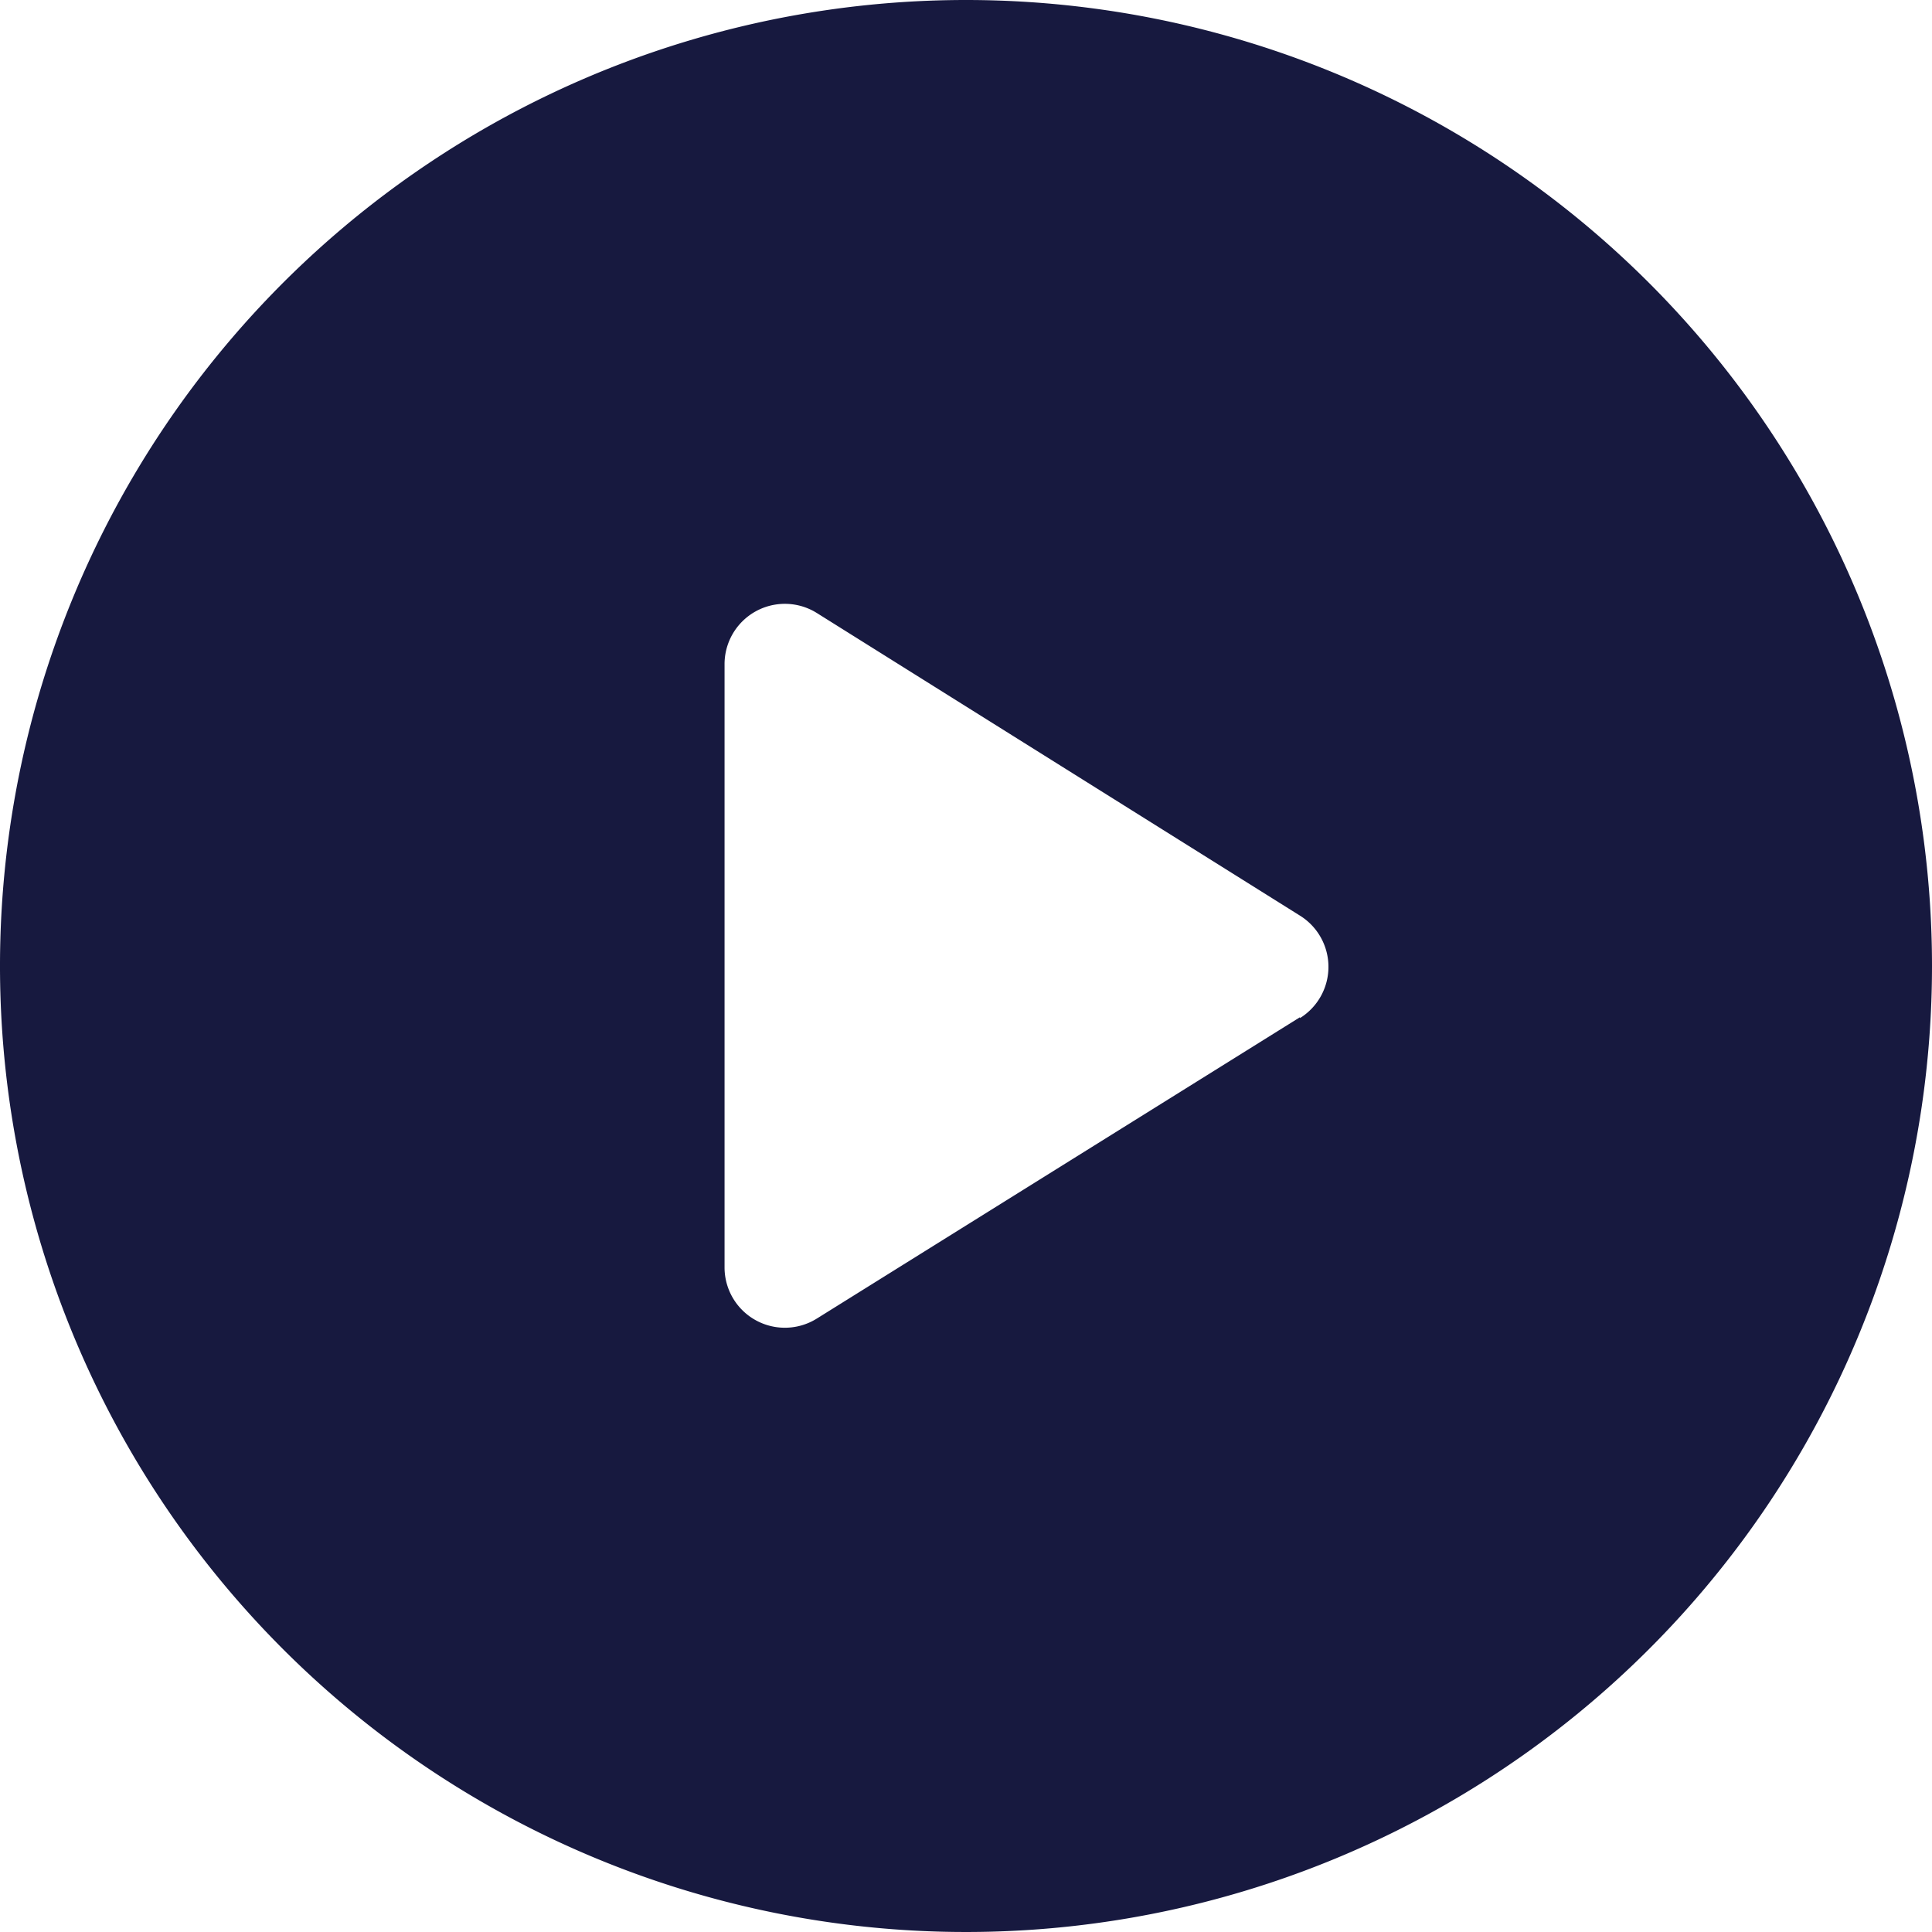 <svg xmlns="http://www.w3.org/2000/svg" width="8.938" height="8.938" viewBox="0 0 8.938 8.938">
  <path id="Path_3750" data-name="Path 3750" d="M4.469,0A4.469,4.469,0,1,0,8.938,4.469,4.469,4.469,0,0,0,4.469,0ZM6.014,4.706,3.779,6.1a.279.279,0,0,1-.427-.237V3.073a.279.279,0,0,1,.427-.237l2.235,1.4a.279.279,0,0,1,0,.474Z" fill="#17193f"/>
</svg>
